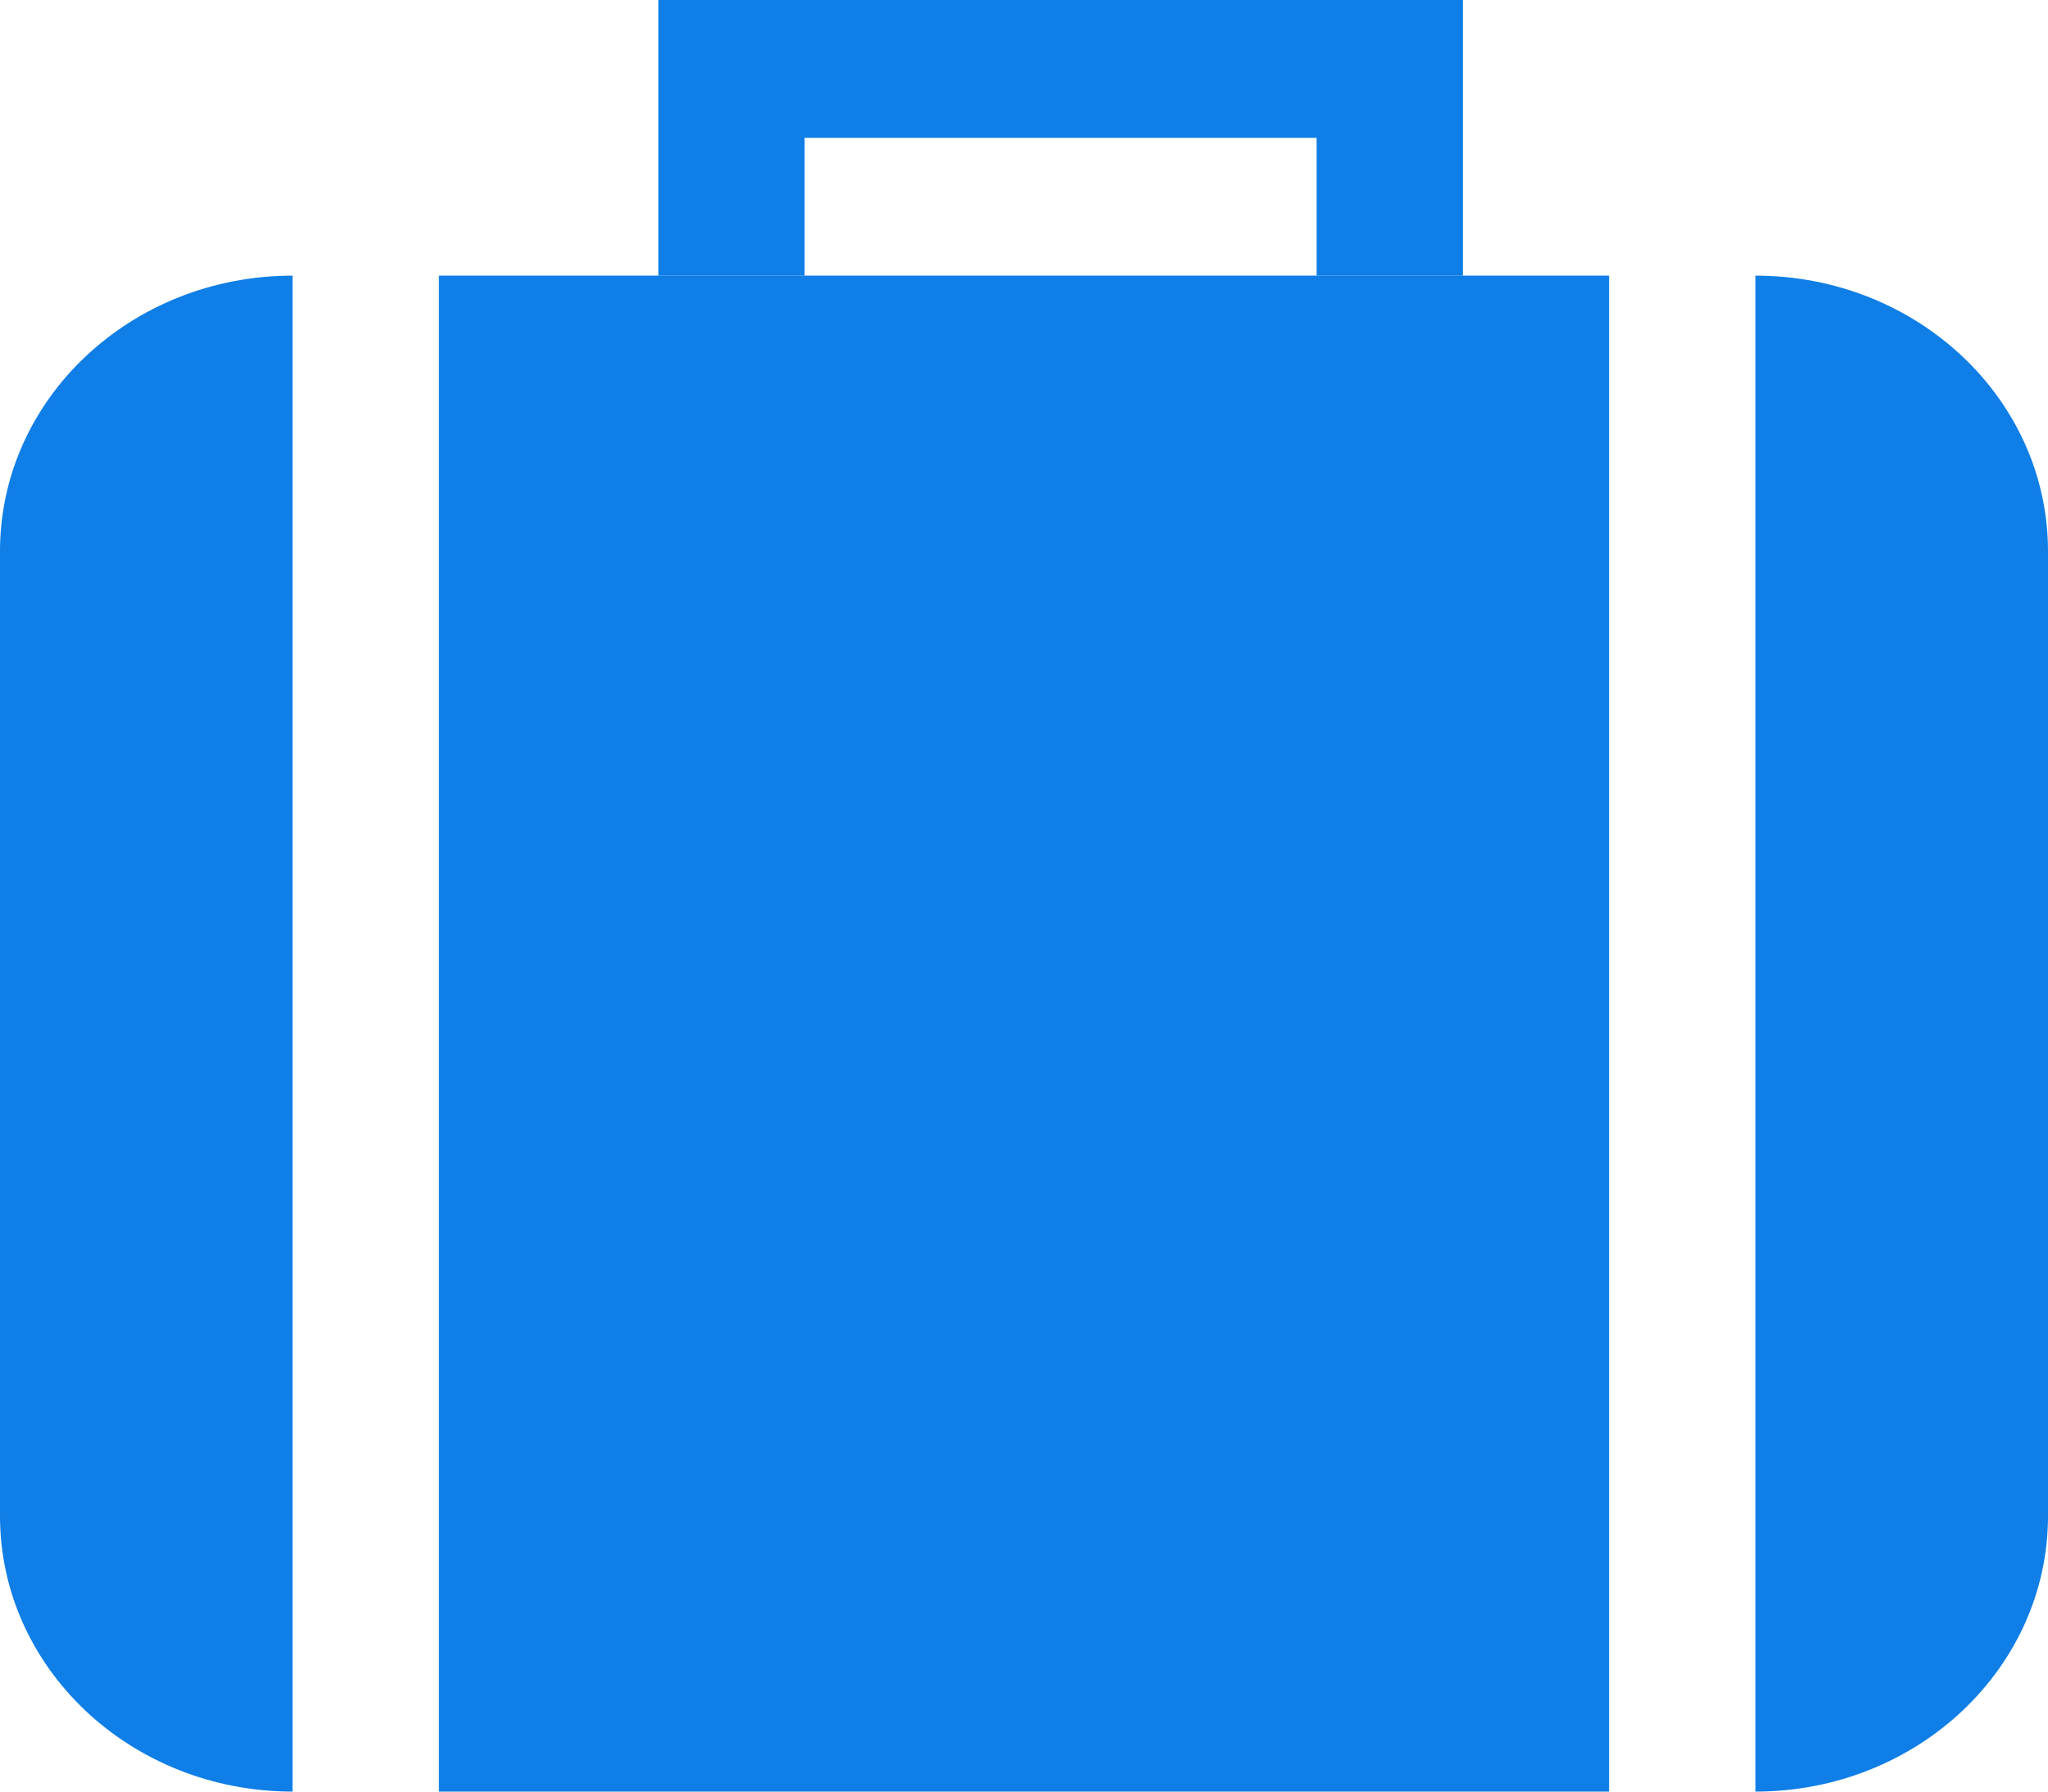 <svg width="16" height="14" viewBox="0 0 16 14" fill="none" xmlns="http://www.w3.org/2000/svg">
<path d="M0 4.308V11.846C0 13.036 1.023 14 2.286 14V2.154C1.023 2.154 0 3.118 0 4.308Z" fill="#0F7EE6"/>
<path d="M16 4.308V11.846C16 13.036 14.977 14 13.714 14V2.154C14.977 2.154 16 3.118 16 4.308Z" fill="#0F7EE6"/>
<path d="M3.429 2.154H12.571V14H3.429V2.154Z" fill="#0F7EE6"/>
<path d="M6.286 2.154H5.143V0H11.429V2.154H10.286V1.077H6.286V2.154Z" fill="#0F7EE6"/>
</svg>
